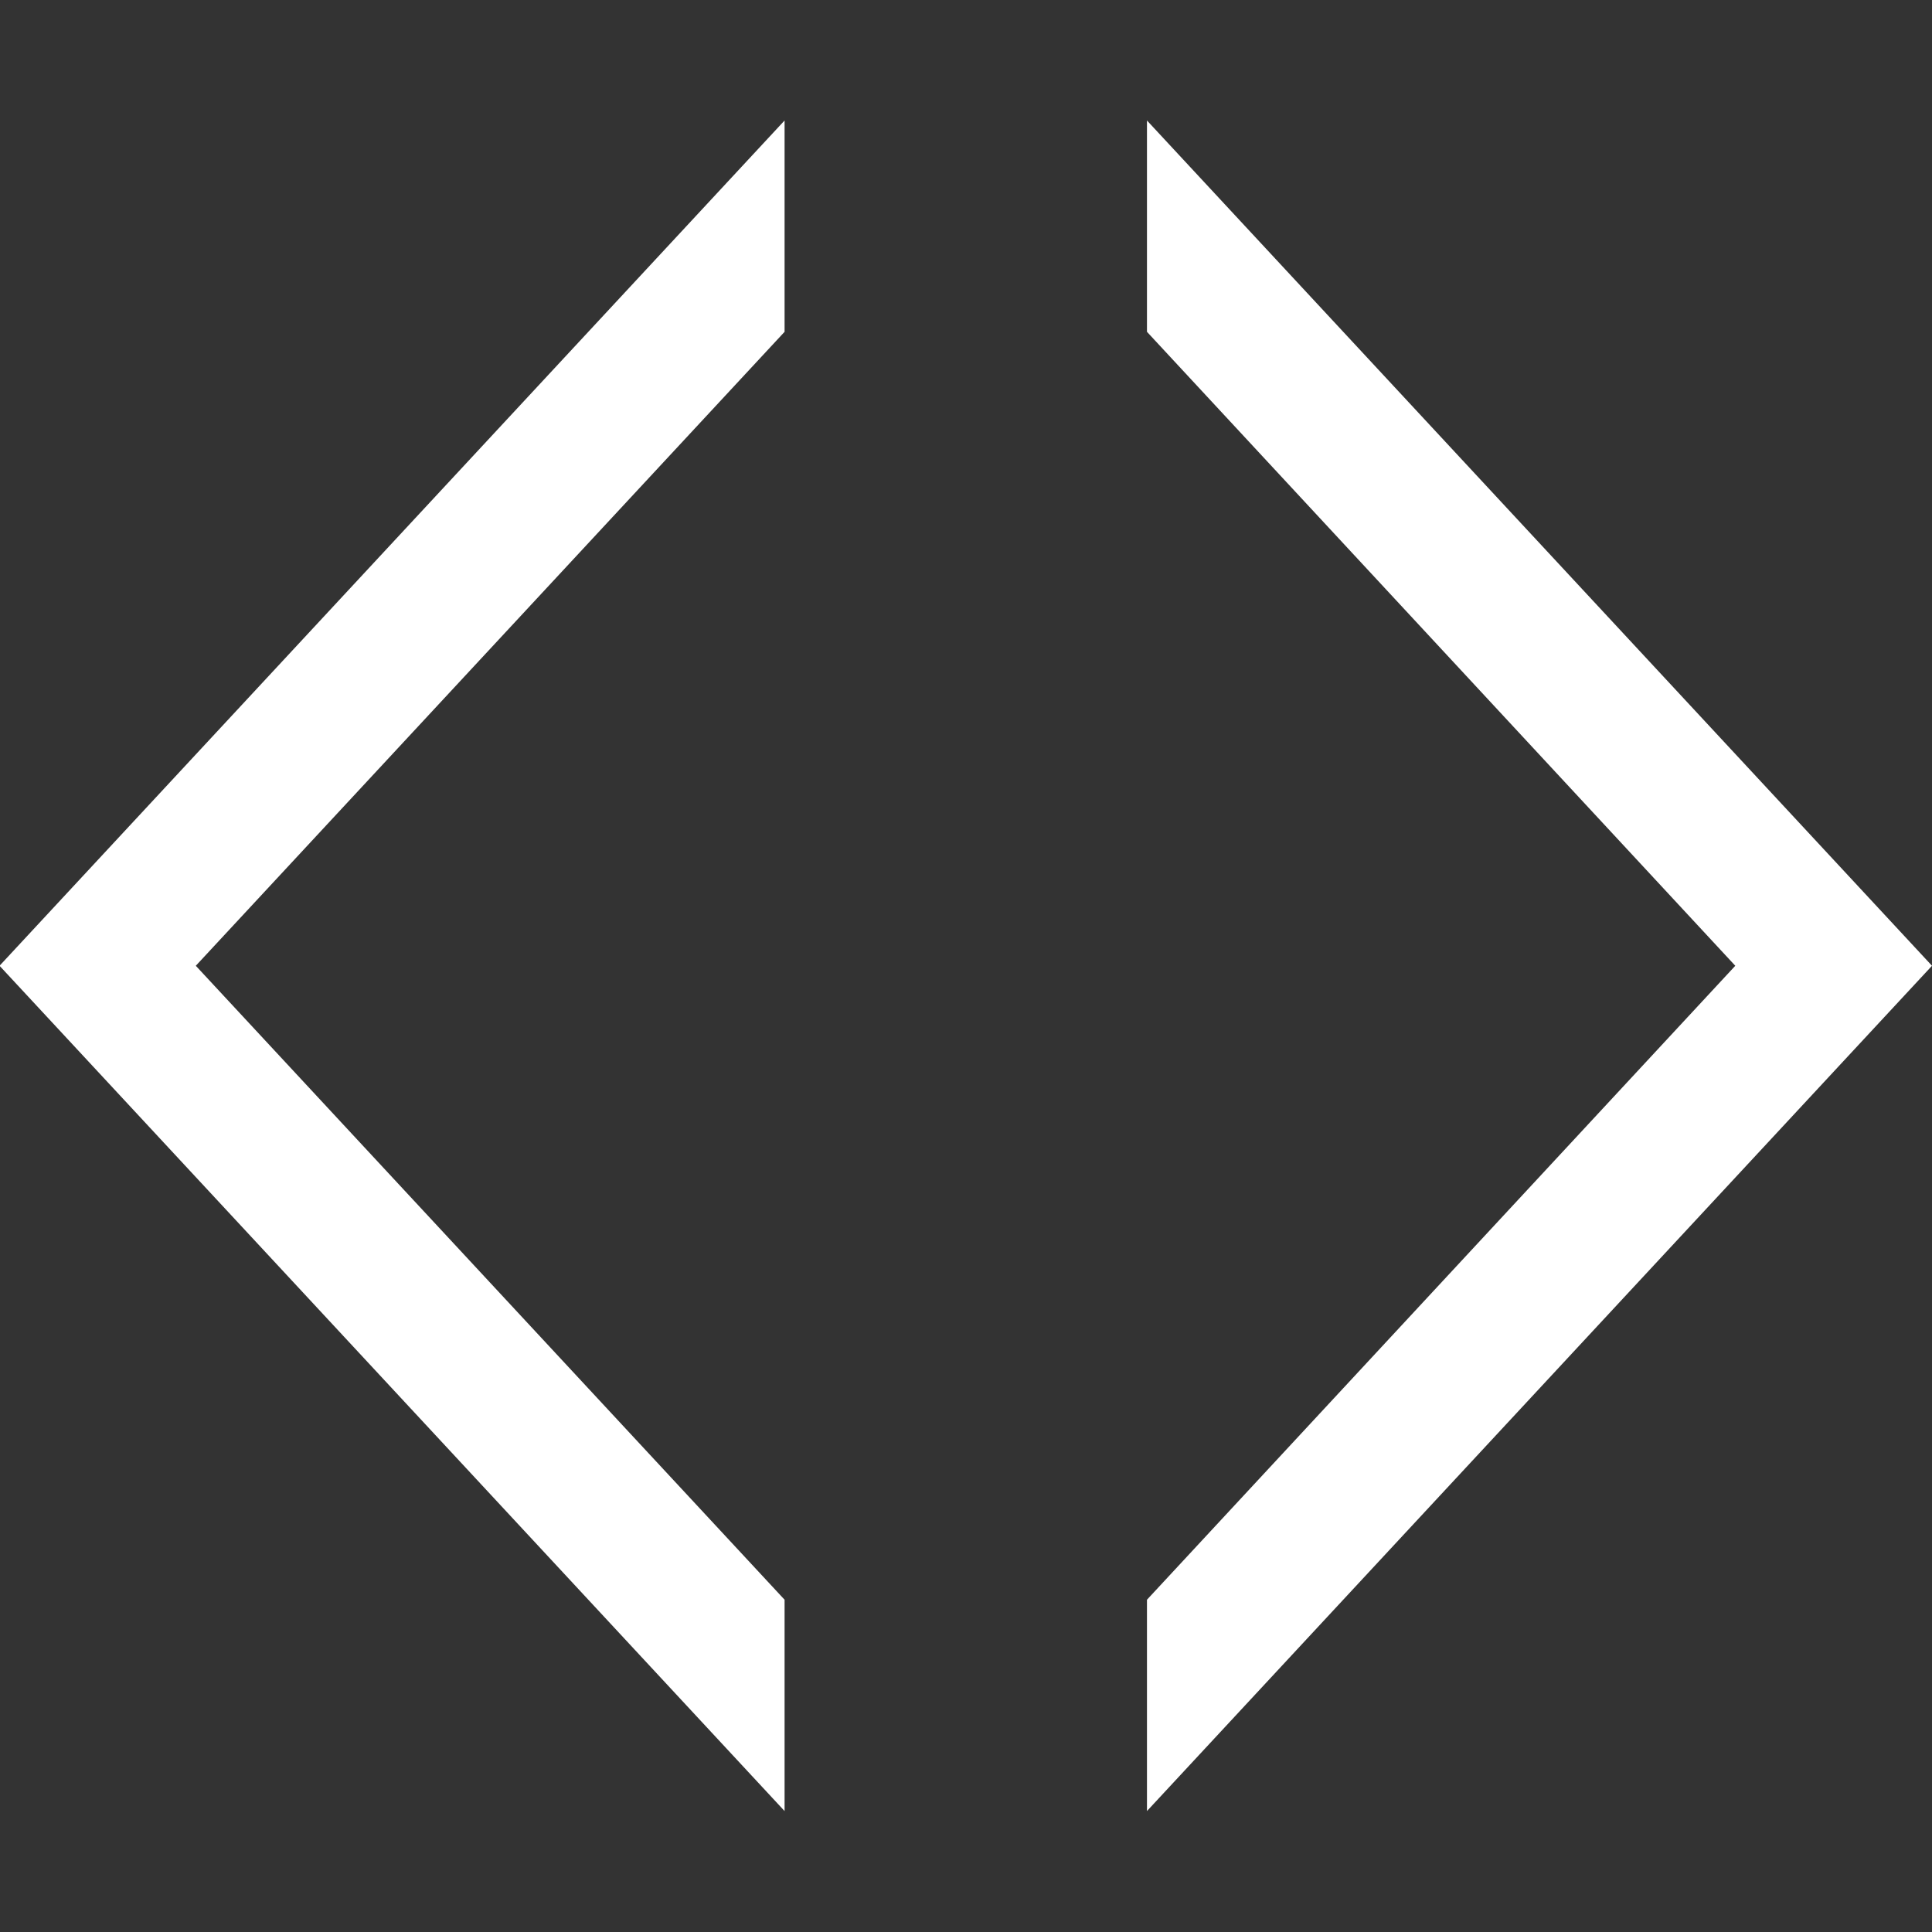 <?xml version="1.0" encoding="UTF-8" standalone="no"?>
<!-- Created with Inkscape (http://www.inkscape.org/) -->

<svg
   xmlns:dc="http://purl.org/dc/elements/1.1/"
   xmlns:cc="http://creativecommons.org/ns#"
   xmlns:rdf="http://www.w3.org/1999/02/22-rdf-syntax-ns#"
   xmlns:svg="http://www.w3.org/2000/svg"
   xmlns="http://www.w3.org/2000/svg"
   xmlns:sodipodi="http://sodipodi.sourceforge.net/DTD/sodipodi-0.dtd"
   xmlns:inkscape="http://www.inkscape.org/namespaces/inkscape"
   width="16"
   height="16"
   viewBox="0 0 4.233 4.233"
   version="1.1"
   id="svg8"
   inkscape:version="0.92.1 r"
   sodipodi:docname="chevron-left-right.svg">
  <rect x="0" y="0" width="4.233" height="4.233" fill="#333333" stroke="none"/>
  <defs
     id="defs2" />
  <sodipodi:namedview
     id="base"
     pagecolor="#ffffff"
     bordercolor="#666666"
     borderopacity="1.0"
     inkscape:pageopacity="0.0"
     inkscape:pageshadow="2"
     inkscape:zoom="45.254834"
     inkscape:cx="1.9521331"
     inkscape:cy="7.5299301"
     inkscape:document-units="px"
     inkscape:current-layer="layer1"
     showgrid="false"
     units="px"
     inkscape:pagecheckerboard="true"
     inkscape:window-width="2560"
     inkscape:window-height="1385"
     inkscape:window-x="1920"
     inkscape:window-y="26"
     inkscape:window-maximized="1"
     showguides="true"
     inkscape:guide-bbox="true"
     inkscape:object-paths="true"
     inkscape:snap-intersection-paths="true"
     inkscape:snap-smooth-nodes="true"
     inkscape:snap-midpoints="true"
     inkscape:snap-object-midpoints="true"
     inkscape:snap-center="true"
     inkscape:measure-start="7.49262,14.498"
     inkscape:measure-end="8.50394,15.5019"
     fit-margin-top="0"
     fit-margin-left="0"
     fit-margin-right="0"
     fit-margin-bottom="0">
    <sodipodi:guide
       position="0,0"
       orientation="0,16"
       id="guide7642"
       inkscape:locked="false" />
    <sodipodi:guide
       position="4.233,0"
       orientation="-8,0"
       id="guide7644"
       inkscape:locked="false" />
    <sodipodi:guide
       position="0,2.117"
       orientation="8,0"
       id="guide7648"
       inkscape:locked="false" />
    <sodipodi:guide
       position="0,4.233"
       orientation="0,1"
       id="guide7645"
       inkscape:locked="false"
       inkscape:label=""
       inkscape:color="rgb(0,0,255)" />
    <sodipodi:guide
       position="0.265,0.265"
       orientation="1,0"
       id="guide7662"
       inkscape:locked="false"
       inkscape:label=""
       inkscape:color="rgb(0,0,255)" />
    <sodipodi:guide
       position="3.969,2.117"
       orientation="1,0"
       id="guide7664"
       inkscape:locked="false"
       inkscape:label=""
       inkscape:color="rgb(0,0,255)" />
    <sodipodi:guide
       position="2.117,2.117"
       orientation="1,0"
       id="guide7685"
       inkscape:locked="false"
       inkscape:label=""
       inkscape:color="rgb(0,0,255)" />
    <sodipodi:guide
       position="2.117,2.117"
       orientation="0,1"
       id="guide7687"
       inkscape:locked="false" />
    <sodipodi:guide
       position="2.117,1.72"
       orientation="0,1"
       id="guide7689"
       inkscape:locked="false"
       inkscape:label=""
       inkscape:color="rgb(0,0,255)" />
    <sodipodi:guide
       position="2.117,2.514"
       orientation="0,1"
       id="guide7691"
       inkscape:locked="false"
       inkscape:label=""
       inkscape:color="rgb(0,0,255)" />
  </sodipodi:namedview>
  <g
     inkscape:label="Layer 1"
     inkscape:groupmode="layer"
     id="layer1"
     transform="translate(-2.117,-292.767)">
    <g
       id="g7653"
       transform="rotate(90,4.233,294.883)">
      <path
         sodipodi:nodetypes="ccccccc"
         inkscape:connector-curvature="0"
         id="path7681"
         d="M 6.085,294.486 H 5.622 L 4.233,293.197 2.844,294.486 H 2.381 l 1.852,-1.72 z"
         style="color:#000000;font-style:normal;font-variant:normal;font-weight:normal;font-stretch:normal;font-size:medium;line-height:normal;font-family:sans-serif;font-variant-ligatures:normal;font-variant-position:normal;font-variant-caps:normal;font-variant-numeric:normal;font-variant-alternates:normal;font-feature-settings:normal;text-indent:0;text-align:start;text-decoration:none;text-decoration-line:none;text-decoration-style:solid;text-decoration-color:#000000;letter-spacing:normal;word-spacing:normal;text-transform:none;writing-mode:lr-tb;direction:ltr;text-orientation:mixed;dominant-baseline:auto;baseline-shift:baseline;text-anchor:start;white-space:normal;shape-padding:0;clip-rule:nonzero;display:inline;overflow:visible;visibility:visible;opacity:1;isolation:auto;mix-blend-mode:normal;color-interpolation:sRGB;color-interpolation-filters:linearRGB;solid-color:#000000;solid-opacity:1;vector-effect:none;fill:#ffffff;fill-opacity:1;fill-rule:evenodd;stroke:none;stroke-width:0.319;stroke-linecap:butt;stroke-linejoin:miter;stroke-miterlimit:4;stroke-dasharray:none;stroke-dashoffset:0;stroke-opacity:1;color-rendering:auto;image-rendering:auto;shape-rendering:auto;text-rendering:auto;enable-background:accumulate" />
      <path
         sodipodi:nodetypes="ccccccc"
         inkscape:connector-curvature="0"
         id="path7681-6"
         d="M 6.085,295.28 H 5.622 l -1.389,1.29 -1.389,-1.29 H 2.381 l 1.852,1.72 z"
         style="color:#000000;font-style:normal;font-variant:normal;font-weight:normal;font-stretch:normal;font-size:medium;line-height:normal;font-family:sans-serif;font-variant-ligatures:normal;font-variant-position:normal;font-variant-caps:normal;font-variant-numeric:normal;font-variant-alternates:normal;font-feature-settings:normal;text-indent:0;text-align:start;text-decoration:none;text-decoration-line:none;text-decoration-style:solid;text-decoration-color:#000000;letter-spacing:normal;word-spacing:normal;text-transform:none;writing-mode:lr-tb;direction:ltr;text-orientation:mixed;dominant-baseline:auto;baseline-shift:baseline;text-anchor:start;white-space:normal;shape-padding:0;clip-rule:nonzero;display:inline;overflow:visible;visibility:visible;opacity:1;isolation:auto;mix-blend-mode:normal;color-interpolation:sRGB;color-interpolation-filters:linearRGB;solid-color:#000000;solid-opacity:1;vector-effect:none;fill:#ffffff;fill-opacity:1;fill-rule:evenodd;stroke:none;stroke-width:0.319;stroke-linecap:butt;stroke-linejoin:miter;stroke-miterlimit:4;stroke-dasharray:none;stroke-dashoffset:0;stroke-opacity:1;color-rendering:auto;image-rendering:auto;shape-rendering:auto;text-rendering:auto;enable-background:accumulate" />
    </g>
  </g>
</svg>

